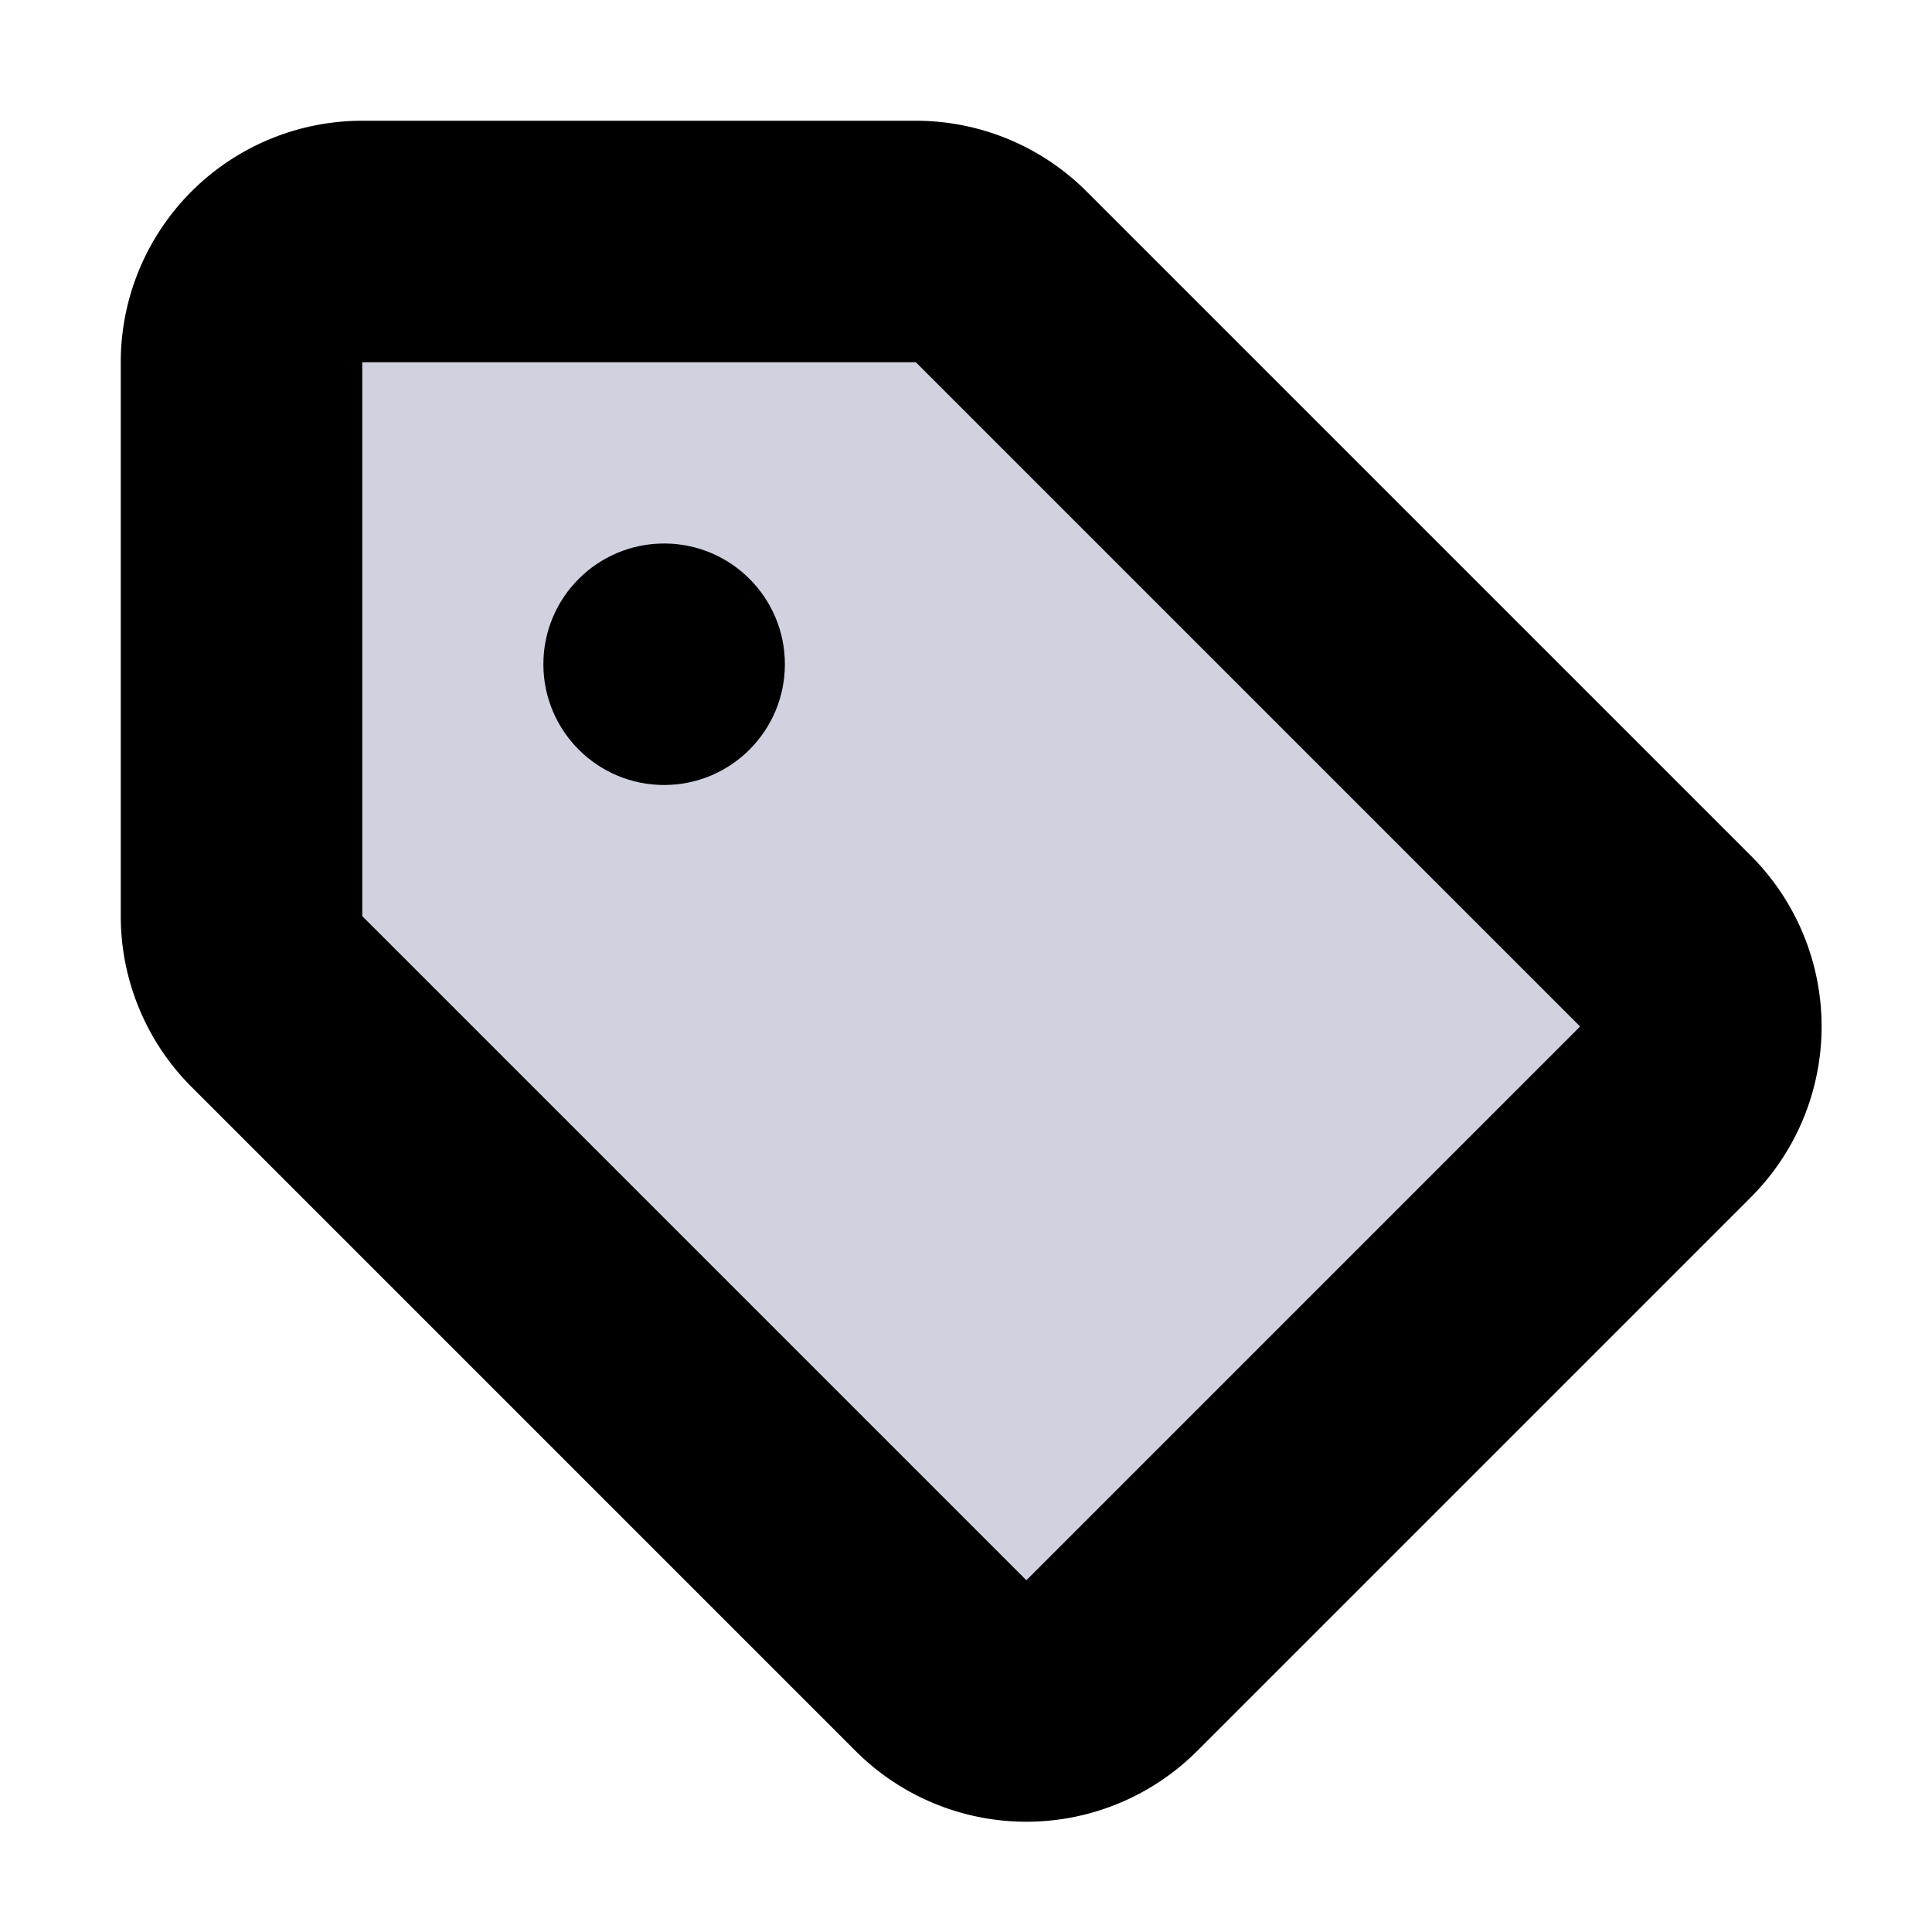 <svg width="16" height="16" viewBox="0 0 16 16" fill="none" class="icon-light-jade-200 text-teal-500 transition transition-all sm:hidden group-hover:text-teal-700"><path fill-rule="evenodd" clip-rule="evenodd" d="M7.586 2a1 1 0 0 1 .707.294l5.5 5.5a1 1 0 0 1 0 1.414l-4.586 4.586a1 1 0 0 1-1.414 0l-5.5-5.5A1 1 0 0 1 2 7.587V3a1 1 0 0 1 1-1h4.586Z" fill="#D0D2E0" stroke="currentColor" class="icon-dark-stroke icon-light-fill" stroke-width="2" stroke-linecap="round" stroke-linejoin="round"></path><circle cx="5.5" cy="5.501" r="1" fill="currentColor" class="icon-dark"></circle></svg>
